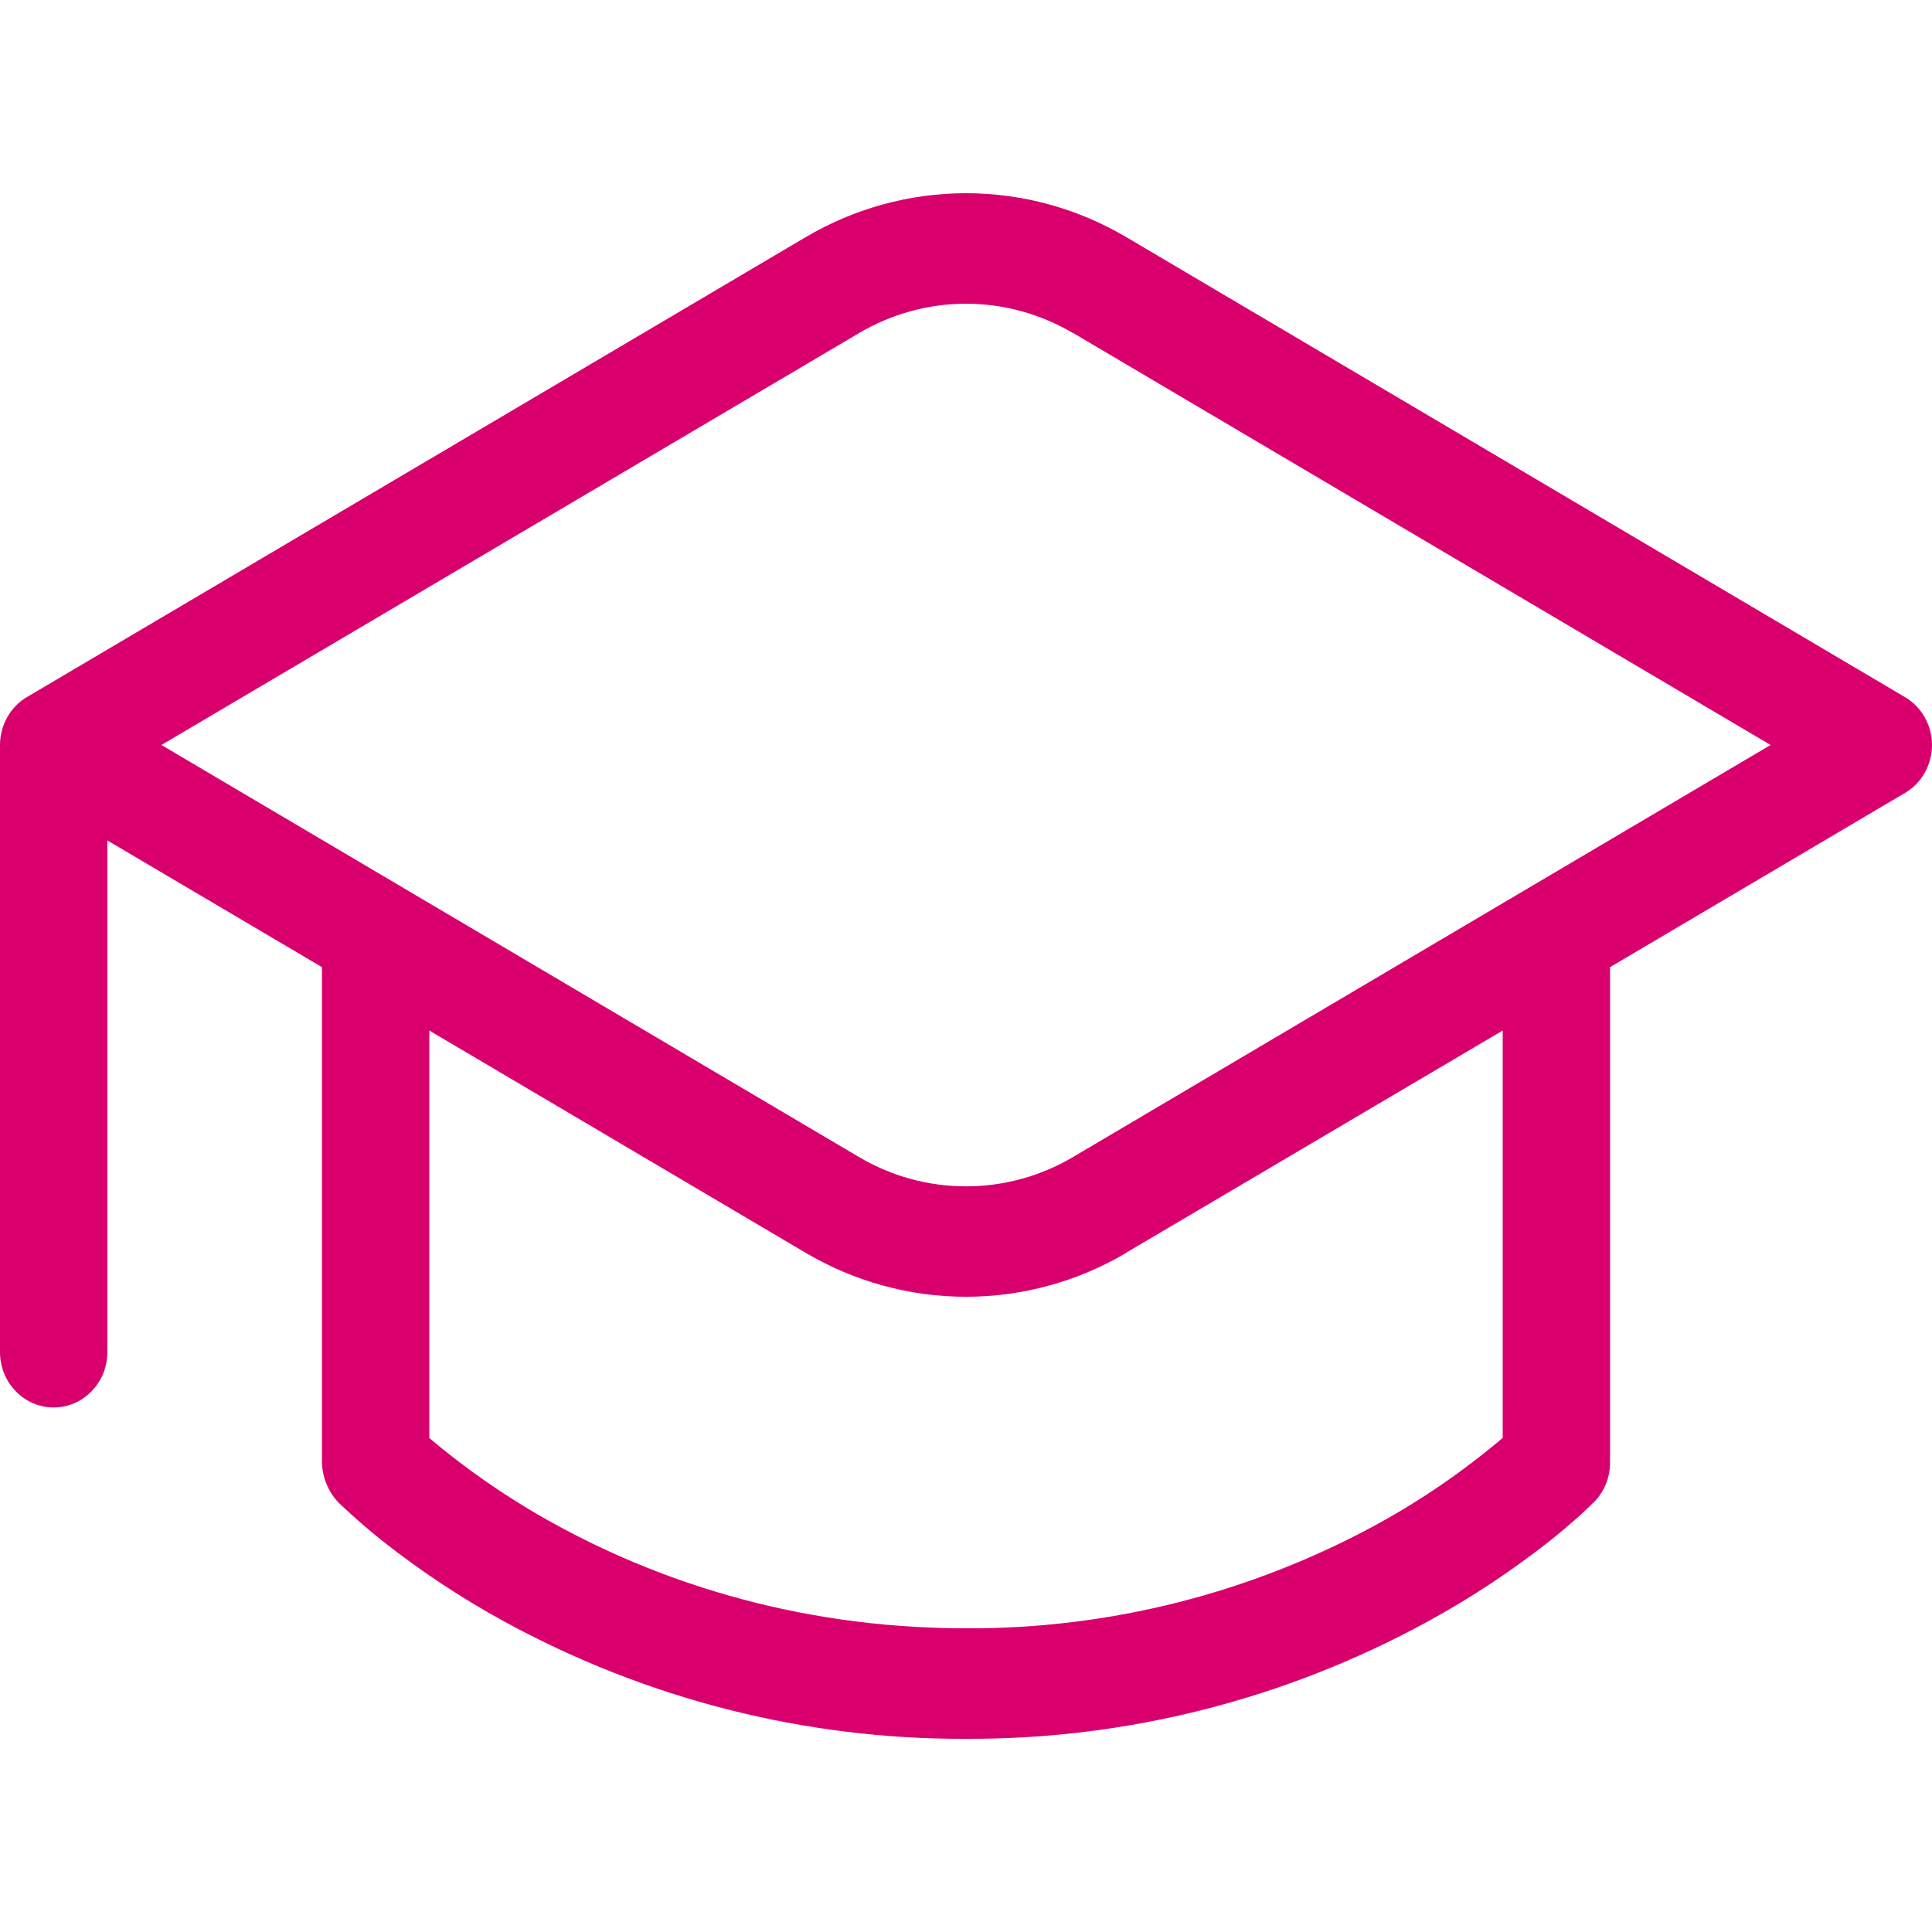 <svg width="20" height="20" viewBox="0 0 20 20" fill="none" xmlns="http://www.w3.org/2000/svg">
<path d="M8.34 2.455C8.845 2.157 9.418 2 10 2C10.583 2 11.155 2.157 11.66 2.455L19.721 7.217C19.806 7.267 19.876 7.339 19.925 7.426C19.974 7.513 20 7.612 20 7.713C20 7.813 19.974 7.912 19.925 7.999C19.876 8.086 19.806 8.158 19.721 8.208L16.667 10.012V15.141C16.667 15.216 16.653 15.291 16.625 15.36C16.597 15.43 16.556 15.493 16.505 15.546L16.502 15.547L16.5 15.55L16.492 15.557L16.467 15.582L16.378 15.667C16.269 15.765 16.158 15.86 16.044 15.951C15.644 16.266 15.22 16.546 14.776 16.788C13.305 17.591 11.665 18.007 10 18C8.335 18.007 6.695 17.591 5.224 16.788C4.78 16.546 4.357 16.266 3.958 15.951C3.811 15.834 3.67 15.711 3.533 15.582C3.472 15.527 3.423 15.459 3.389 15.383C3.354 15.307 3.335 15.225 3.333 15.141V10.012L1.111 8.7V13.998C1.111 14.15 1.053 14.295 0.948 14.402C0.844 14.51 0.703 14.57 0.556 14.57C0.408 14.57 0.267 14.51 0.163 14.402C0.059 14.295 1.4863e-07 14.15 1.4863e-07 13.998V7.712C-7.28068e-05 7.609 0.027 7.509 0.078 7.42C0.128 7.332 0.201 7.259 0.289 7.21L8.34 2.455ZM11.66 12.969C11.155 13.267 10.583 13.424 10 13.424C9.418 13.424 8.845 13.267 8.34 12.969L4.444 10.668V14.886C4.849 15.228 5.286 15.527 5.748 15.78C6.726 16.317 8.165 16.856 10 16.856C11.482 16.863 12.943 16.494 14.252 15.781C14.715 15.528 15.151 15.228 15.556 14.885V10.668L11.66 12.967V12.969ZM11.107 3.448C10.77 3.249 10.388 3.144 10 3.144C9.612 3.144 9.23 3.249 8.893 3.448L1.671 7.712L8.893 11.978C9.23 12.177 9.612 12.281 10 12.281C10.388 12.281 10.77 12.177 11.107 11.978L18.329 7.712L11.107 3.446V3.448Z" fill="#D9006E"/>
</svg>
